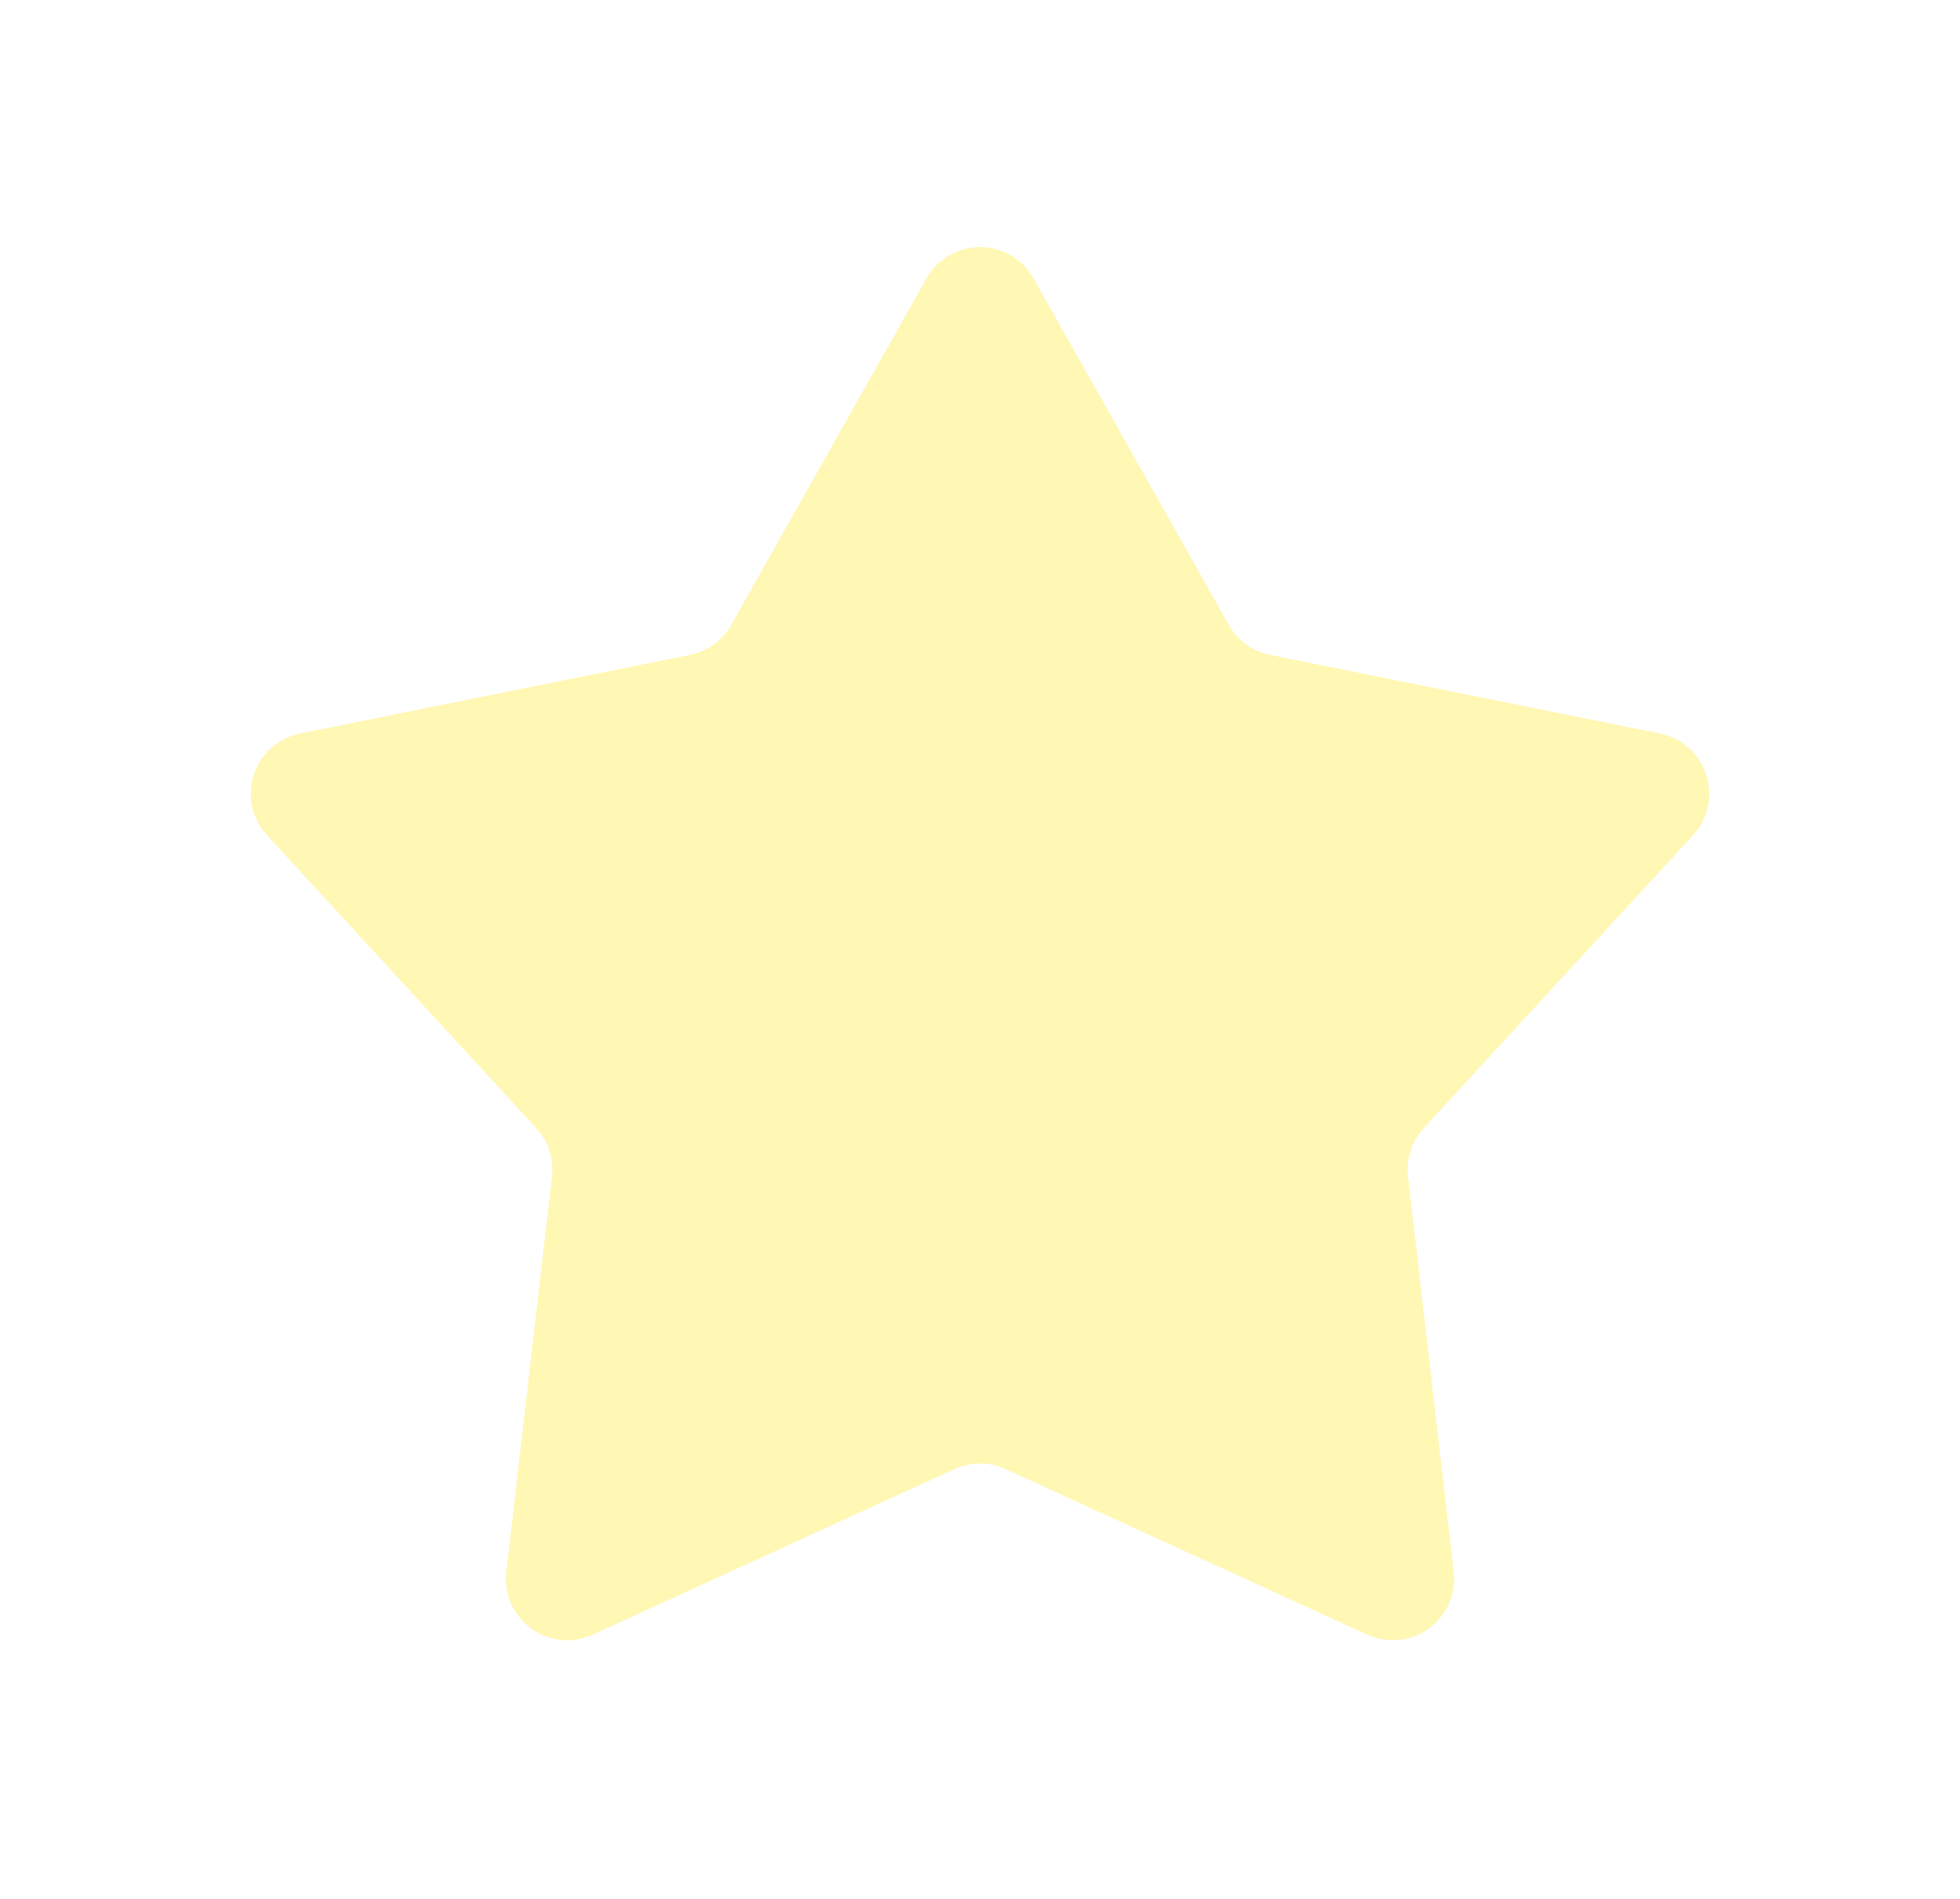 <svg width="32" height="31" viewBox="0 0 32 31" fill="none" xmlns="http://www.w3.org/2000/svg">
<g filter="url(#filter0_d_4_273)">
<path d="M14.629 3.546C15.011 2.867 15.989 2.867 16.371 3.546L19.56 9.204C19.703 9.457 19.949 9.635 20.234 9.693L26.6 10.977C27.364 11.131 27.666 12.061 27.139 12.634L22.743 17.416C22.546 17.63 22.452 17.919 22.486 18.207L23.231 24.659C23.321 25.433 22.53 26.008 21.822 25.683L15.916 22.98C15.652 22.86 15.348 22.86 15.084 22.98L9.178 25.683C8.47 26.008 7.679 25.433 7.769 24.659L8.514 18.207C8.548 17.919 8.454 17.63 8.257 17.416L3.861 12.634C3.334 12.061 3.636 11.131 4.4 10.977L10.766 9.693C11.051 9.635 11.297 9.457 11.44 9.204L14.629 3.546Z" fill="#FFF7B4"/>
<path d="M15.064 3.791C15.256 3.452 15.744 3.452 15.936 3.791L19.125 9.449C19.339 9.829 19.707 10.097 20.135 10.183L26.501 11.467C26.883 11.544 27.034 12.009 26.77 12.296L22.375 17.077C22.08 17.398 21.939 17.832 21.989 18.265L22.735 24.717C22.779 25.104 22.384 25.391 22.03 25.229L16.124 22.526C15.728 22.344 15.272 22.344 14.876 22.526L8.97 25.229C8.616 25.391 8.221 25.104 8.265 24.717L9.011 18.265C9.061 17.832 8.92 17.398 8.625 17.077L4.23 12.296C3.966 12.009 4.117 11.544 4.499 11.467L10.865 10.183C11.293 10.097 11.661 9.829 11.875 9.449L15.064 3.791Z" stroke="#FFF7B4"/>
</g>
<defs>
<filter id="filter0_d_4_273" x="0.097" y="0.037" width="31.807" height="30.739" filterUnits="userSpaceOnUse" color-interpolation-filters="sRGB">
<feFlood flood-opacity="0" result="BackgroundImageFix"/>
<feColorMatrix in="SourceAlpha" type="matrix" values="0 0 0 0 0 0 0 0 0 0 0 0 0 0 0 0 0 0 127 0" result="hardAlpha"/>
<feOffset dx="0.5" dy="1"/>
<feGaussianBlur stdDeviation="2"/>
<feComposite in2="hardAlpha" operator="out"/>
<feColorMatrix type="matrix" values="0 0 0 0 0 0 0 0 0 0 0 0 0 0 0 0 0 0 0.25 0"/>
<feBlend mode="normal" in2="BackgroundImageFix" result="effect1_dropShadow_4_273"/>
<feBlend mode="normal" in="SourceGraphic" in2="effect1_dropShadow_4_273" result="shape"/>
</filter>
</defs>
</svg>
